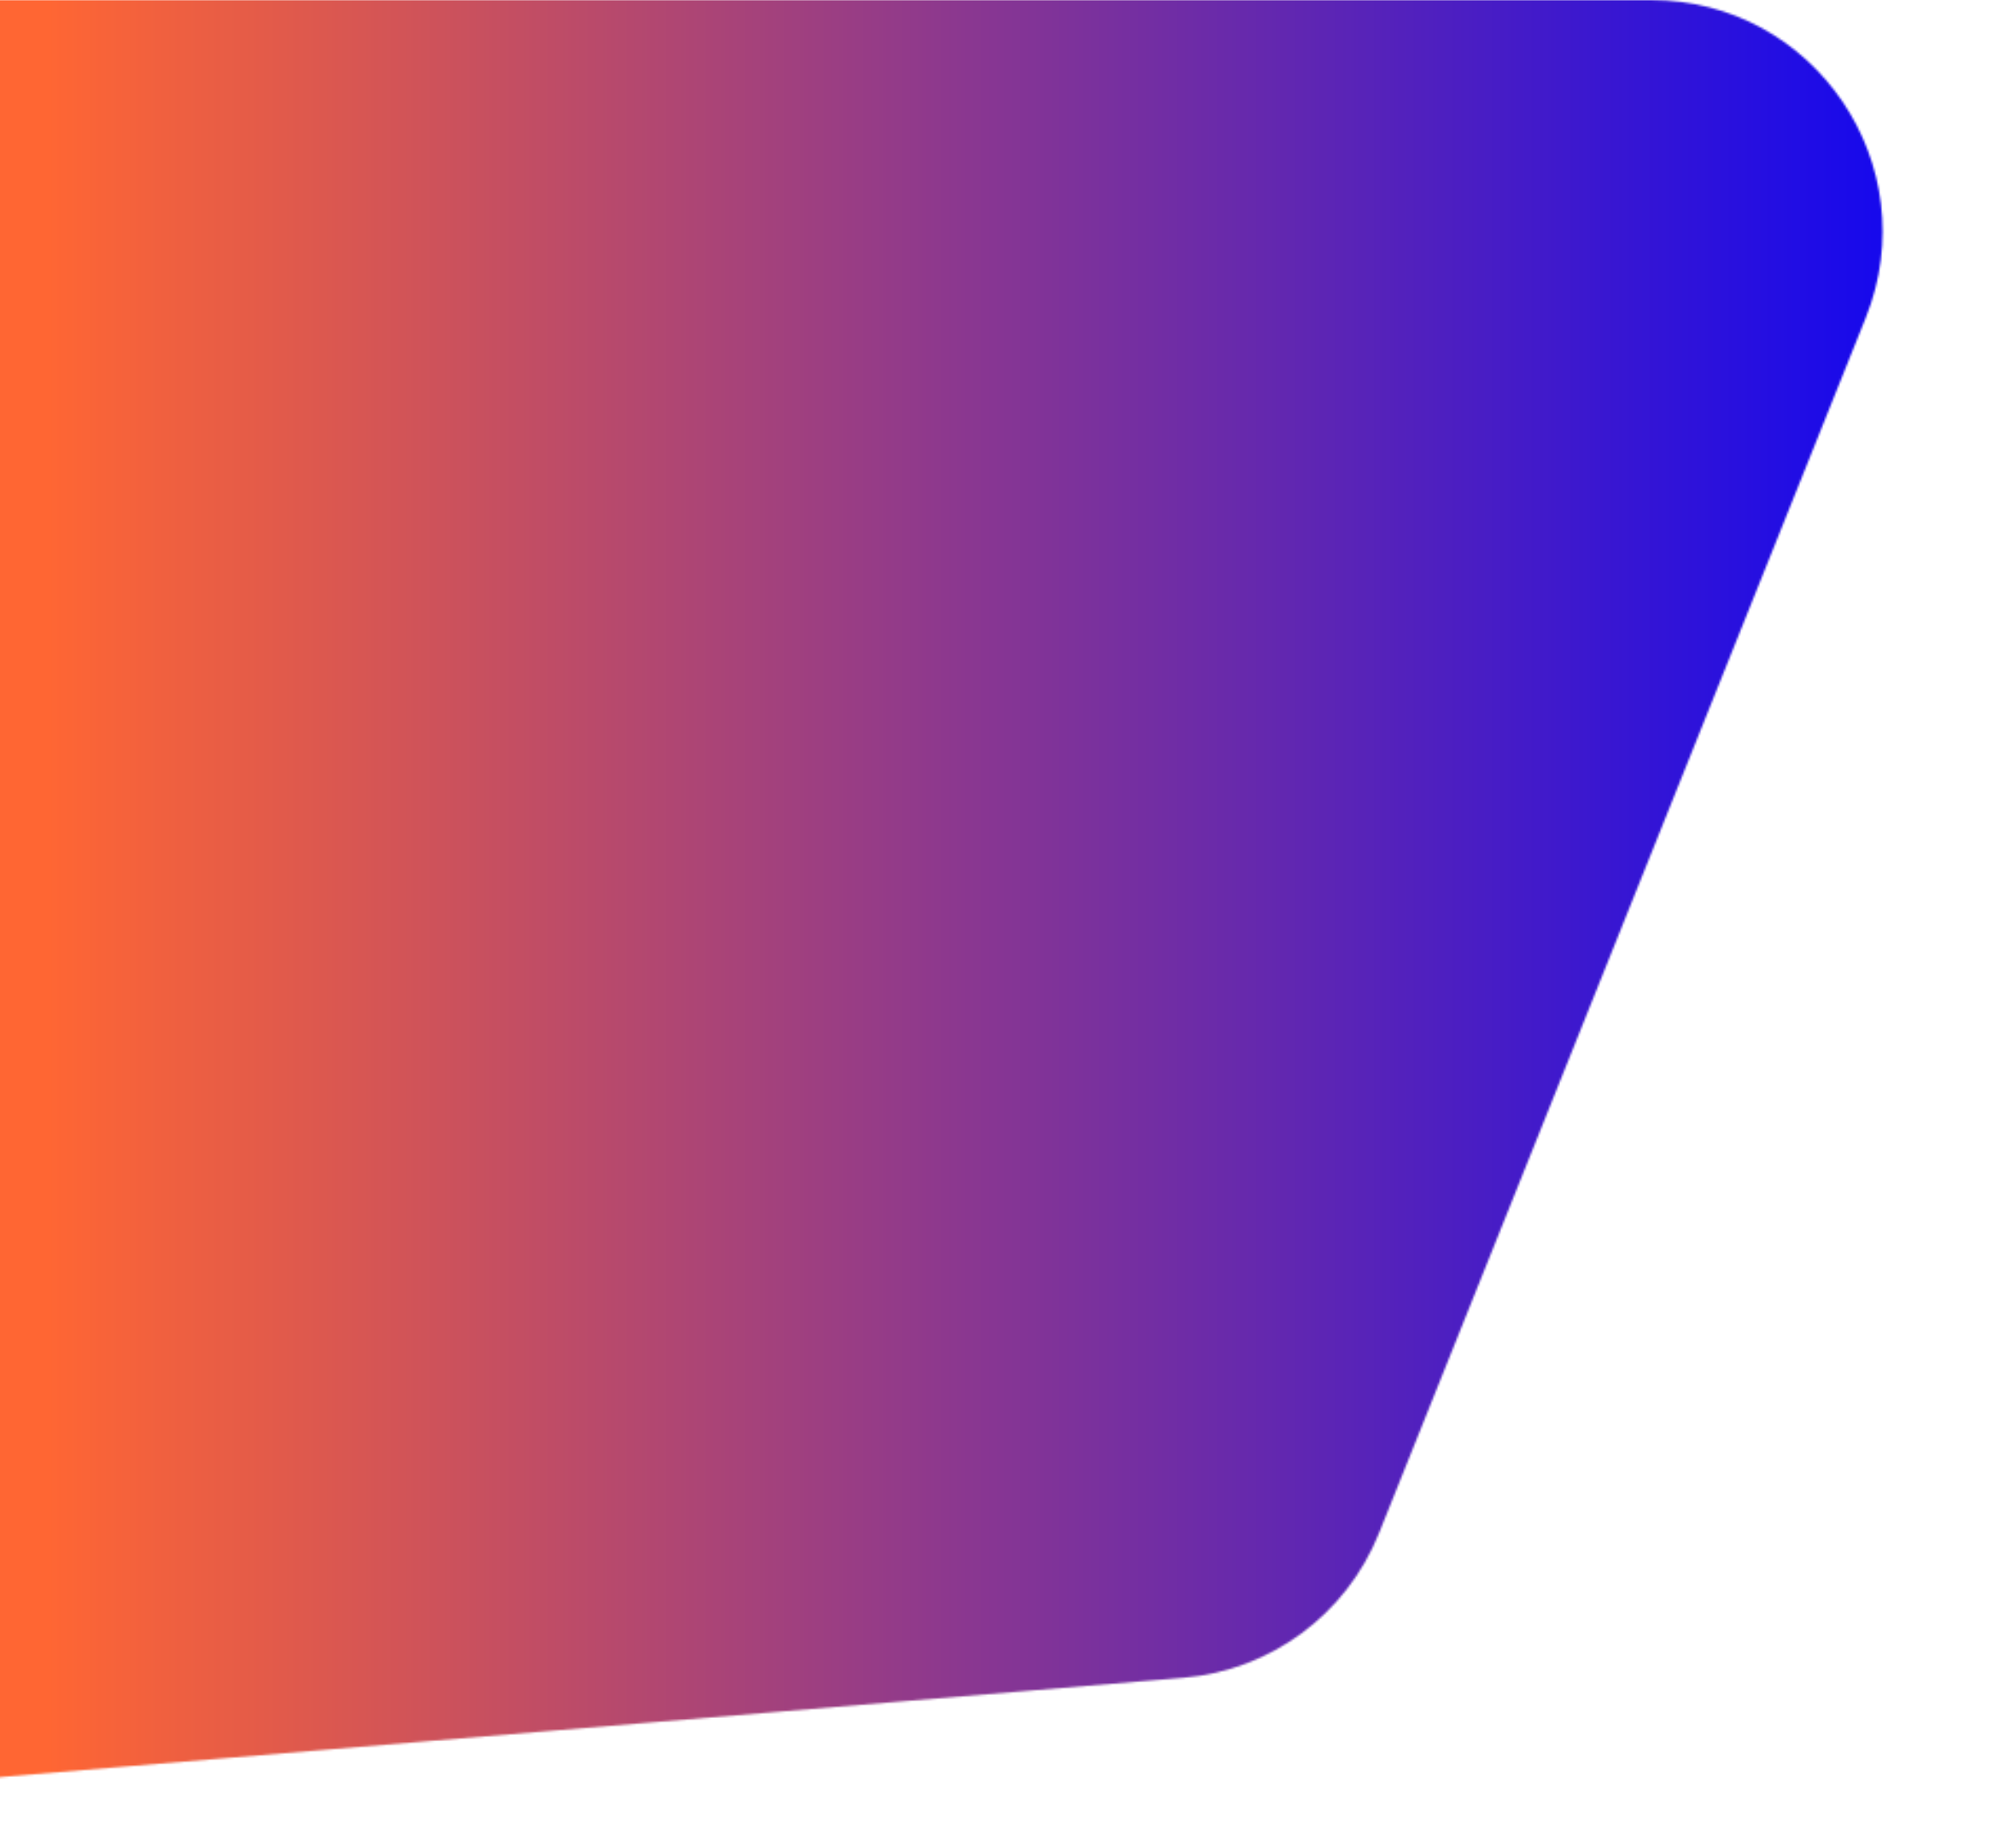 <svg width="947" height="878" viewBox="0 0 947 878" fill="none" xmlns="http://www.w3.org/2000/svg">
<mask id="mask0_106_30" style="mask-type:alpha" maskUnits="userSpaceOnUse" x="-401" y="0" width="1296" height="869">
<path d="M-401 110C-401 49.249 -351.751 0 -291 0H784.45C862.292 0 915.506 78.636 886.565 150.897L655.248 728.46C639.772 767.102 603.81 793.697 562.33 797.177L-281.803 868C-345.957 873.382 -401 822.764 -401 758.385V110Z" fill="white"/>
</mask>
<g mask="url(#mask0_106_30)">
<path d="M-401 0H947V878H-401V0Z" fill="url(#paint0_linear_106_30)"/>
</g>
<defs>
<linearGradient id="paint0_linear_106_30" x1="-401" y1="439" x2="947" y2="439" gradientUnits="userSpaceOnUse">
<stop offset="0.314" stop-color="#FF6633"/>
<stop offset="1" stop-color="#0803F8"/>
<stop offset="1" stop-color="#0000FE"/>
</linearGradient>
</defs>
</svg>
